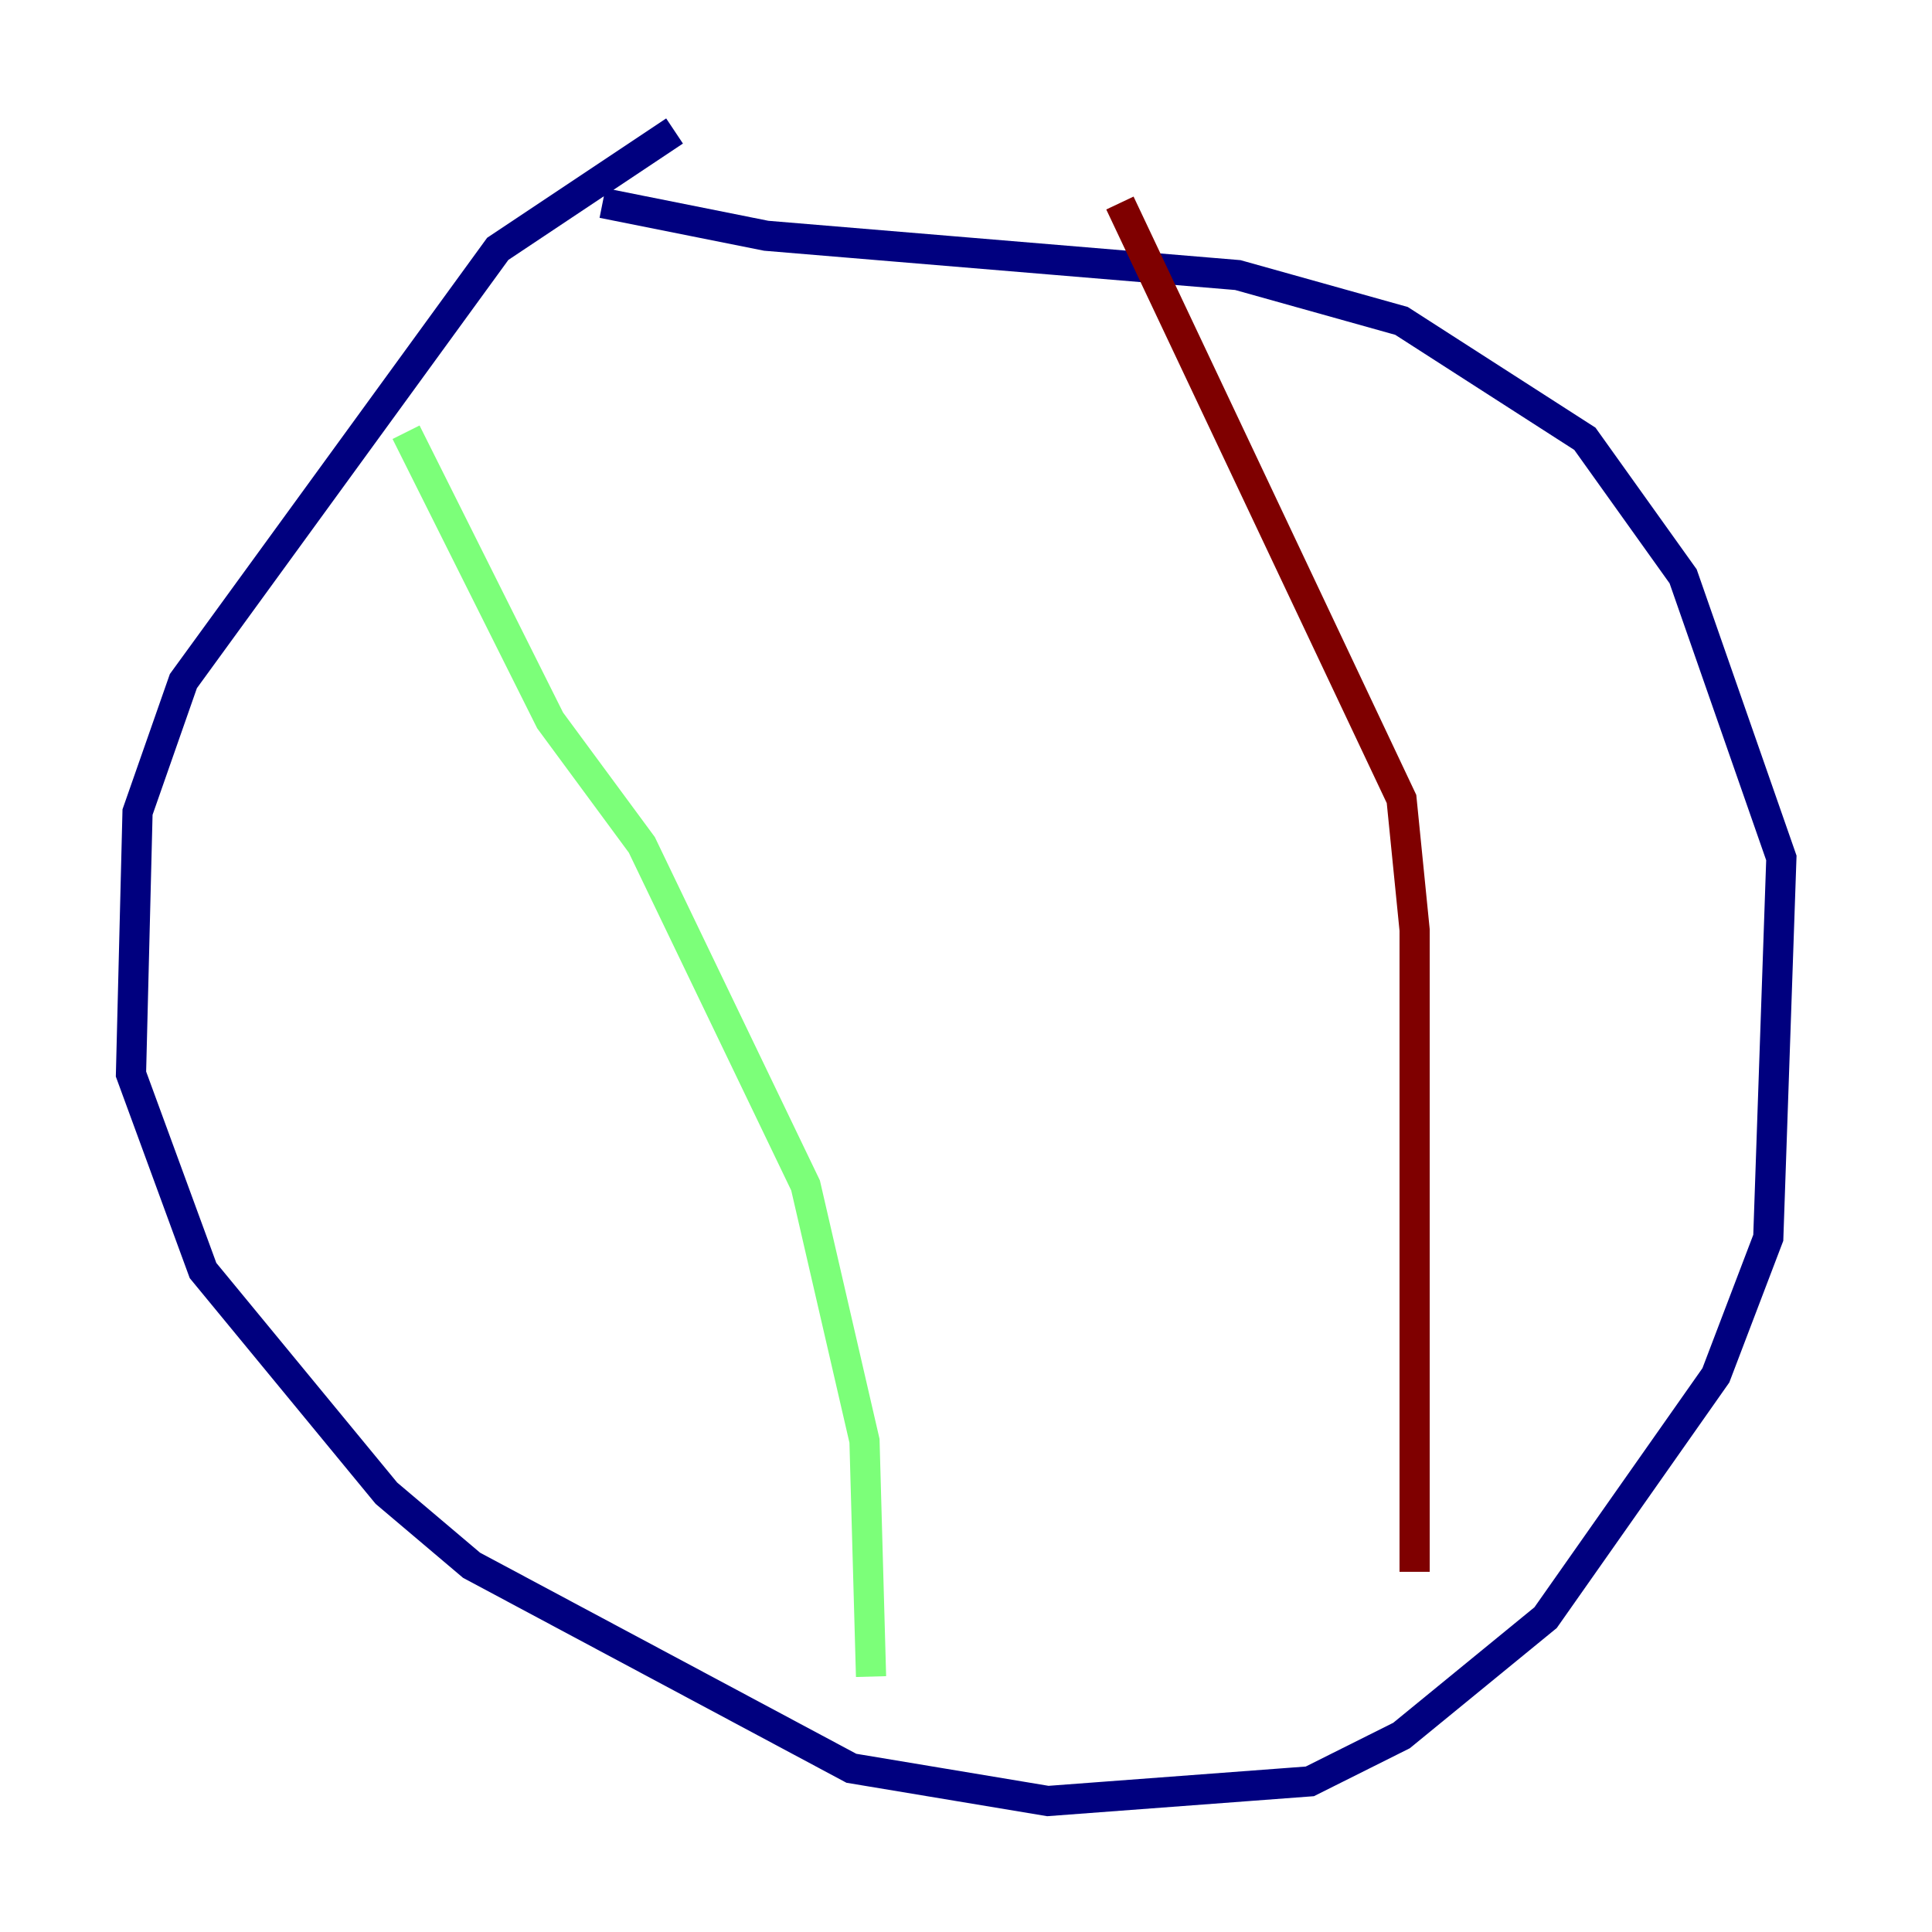 <?xml version="1.0" encoding="utf-8" ?>
<svg baseProfile="tiny" height="128" version="1.2" viewBox="0,0,128,128" width="128" xmlns="http://www.w3.org/2000/svg" xmlns:ev="http://www.w3.org/2001/xml-events" xmlns:xlink="http://www.w3.org/1999/xlink"><defs /><polyline fill="none" points="44.691,8.678 32.976,16.488 12.149,45.125 9.112,53.803 8.678,71.159 13.451,84.176 25.6,98.929 31.241,103.702 56.407,117.153 69.424,119.322 86.78,118.02 92.854,114.983 102.4,107.173 113.681,91.119 117.153,82.007 118.02,56.841 111.512,38.183 105.003,29.071 92.854,21.261 82.007,18.224 50.766,15.62 39.919,13.451" stroke="#00007f" stroke-width="2" /><polyline fill="none" points="26.902,28.637 36.447,47.729 42.522,55.973 53.37,78.536 57.275,95.458 57.709,111.078" stroke="#7cff79" stroke-width="2" /><polyline fill="none" points="74.197,13.451 92.854,52.936 93.722,61.614 93.722,104.136" stroke="#7f0000" stroke-width="2" /></svg>